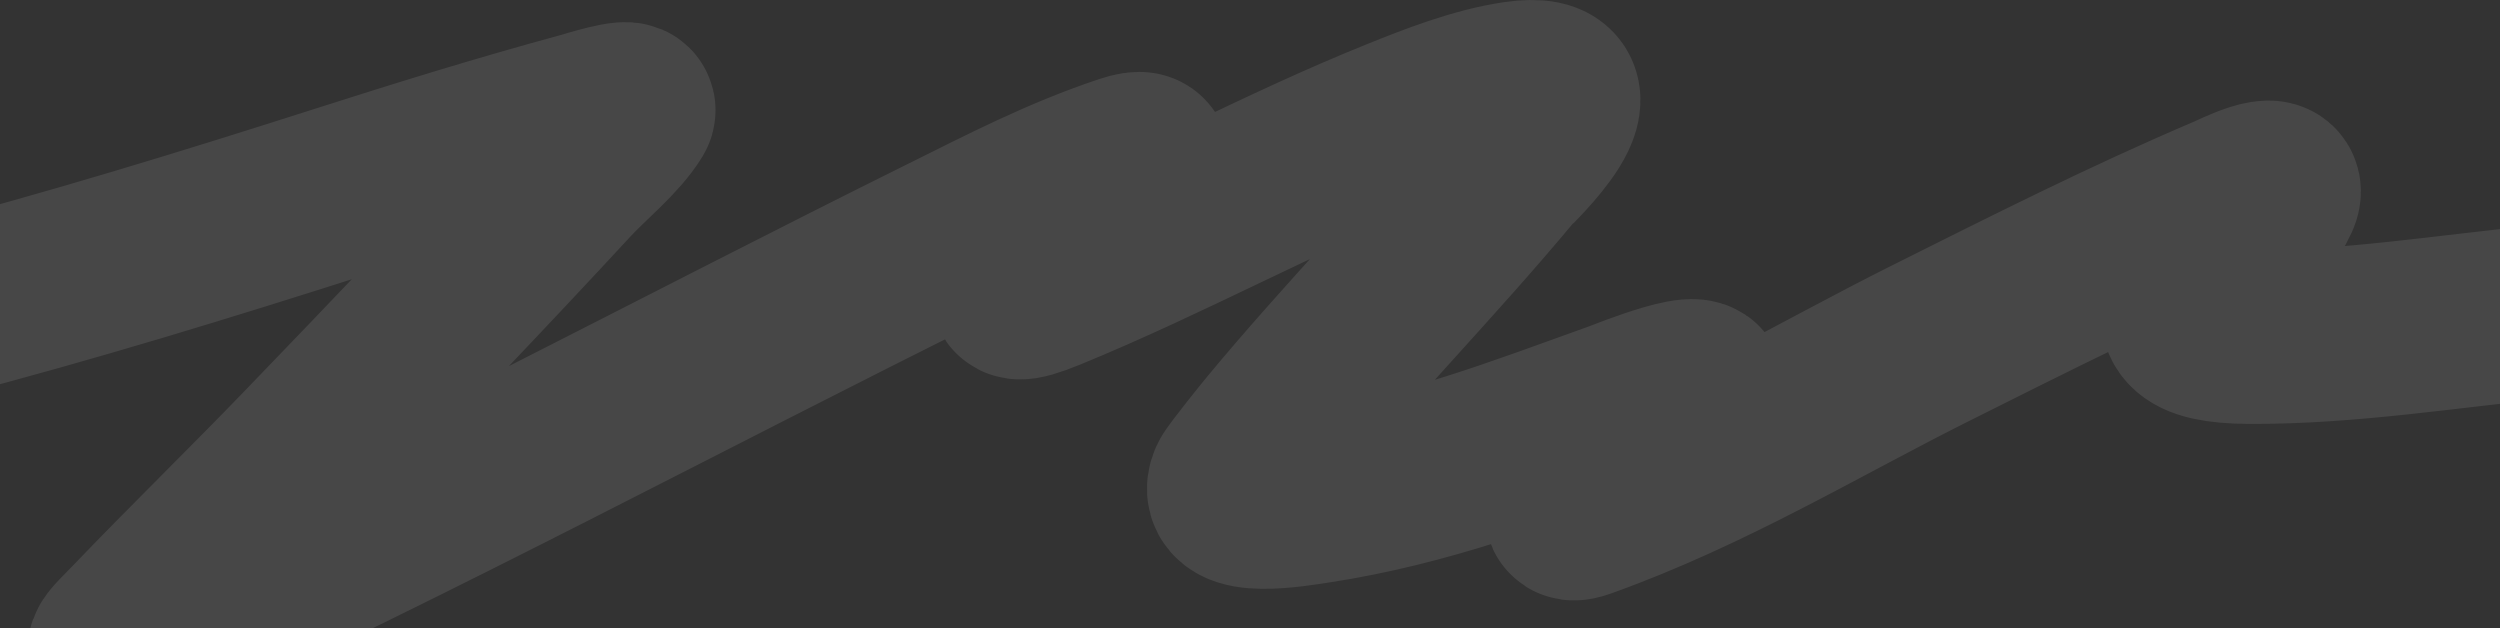 <svg width="1440" height="362" viewBox="0 0 1440 362" fill="none" xmlns="http://www.w3.org/2000/svg">
<rect x="0" y="0" width="1440" height="362" fill="#333333" stroke="none"/>
<path opacity="0.1" d="M-91 193.892C-75.785 187.761 -56.22 184.398 -39.599 180.072C41.117 159.065 119.162 135.056 196.656 110.281C242.955 95.478 289.309 81.098 337.184 68.129C337.379 68.076 364.731 59.489 361.941 64.121C354.2 76.976 337.462 90.345 326.573 102.127C277.667 155.048 227.351 207.549 176.851 259.953C144.414 293.612 110.352 326.722 78.057 360.425C67.269 371.684 54.975 381.969 83.48 368.855C242.384 295.752 391.901 215.221 546.088 138.75C578.558 122.646 611.651 105.385 648.89 93.005C667.226 86.91 654.182 100.01 650.305 104.2C636.674 118.93 621.143 133.075 605.742 147.18C598.477 153.833 566.238 178.897 603.148 163.764C673.409 134.959 735.926 100.044 806.63 71.584C825.215 64.103 850.522 54.064 873.592 50.716C923.861 43.42 869.651 94.254 867.698 96.599C825.105 147.726 776.71 197.16 734.244 248.344C733.114 249.706 713.059 274.348 711.609 277.642C703.867 295.225 745.458 287.991 758.058 286.073C821.563 276.405 876.102 255.127 931.359 235.353C935.842 233.749 990.639 211.412 975.922 228.996C963.502 243.836 944.54 256.943 928.53 270.456C926.618 272.07 891.577 301.755 911.082 294.779C984.322 268.586 1047.71 229.786 1112.68 197.347C1168.5 169.473 1224.24 141.236 1283.62 115.947C1287.02 114.499 1314.83 100.529 1309.09 113.183C1300.59 131.898 1278.46 148.091 1266.17 165.976C1253.69 184.137 1258.65 193.978 1295.41 194.169C1352.94 194.467 1409.77 184.973 1466.12 179.519C1483.33 177.853 1517.61 172.763 1530.01 183.804C1544.18 196.411 1523.59 215.04 1519.4 227.614C1501.66 280.912 1859.84 195.794 1891 188.917" stroke="white" stroke-width="100" stroke-linecap="round"/>
</svg>
